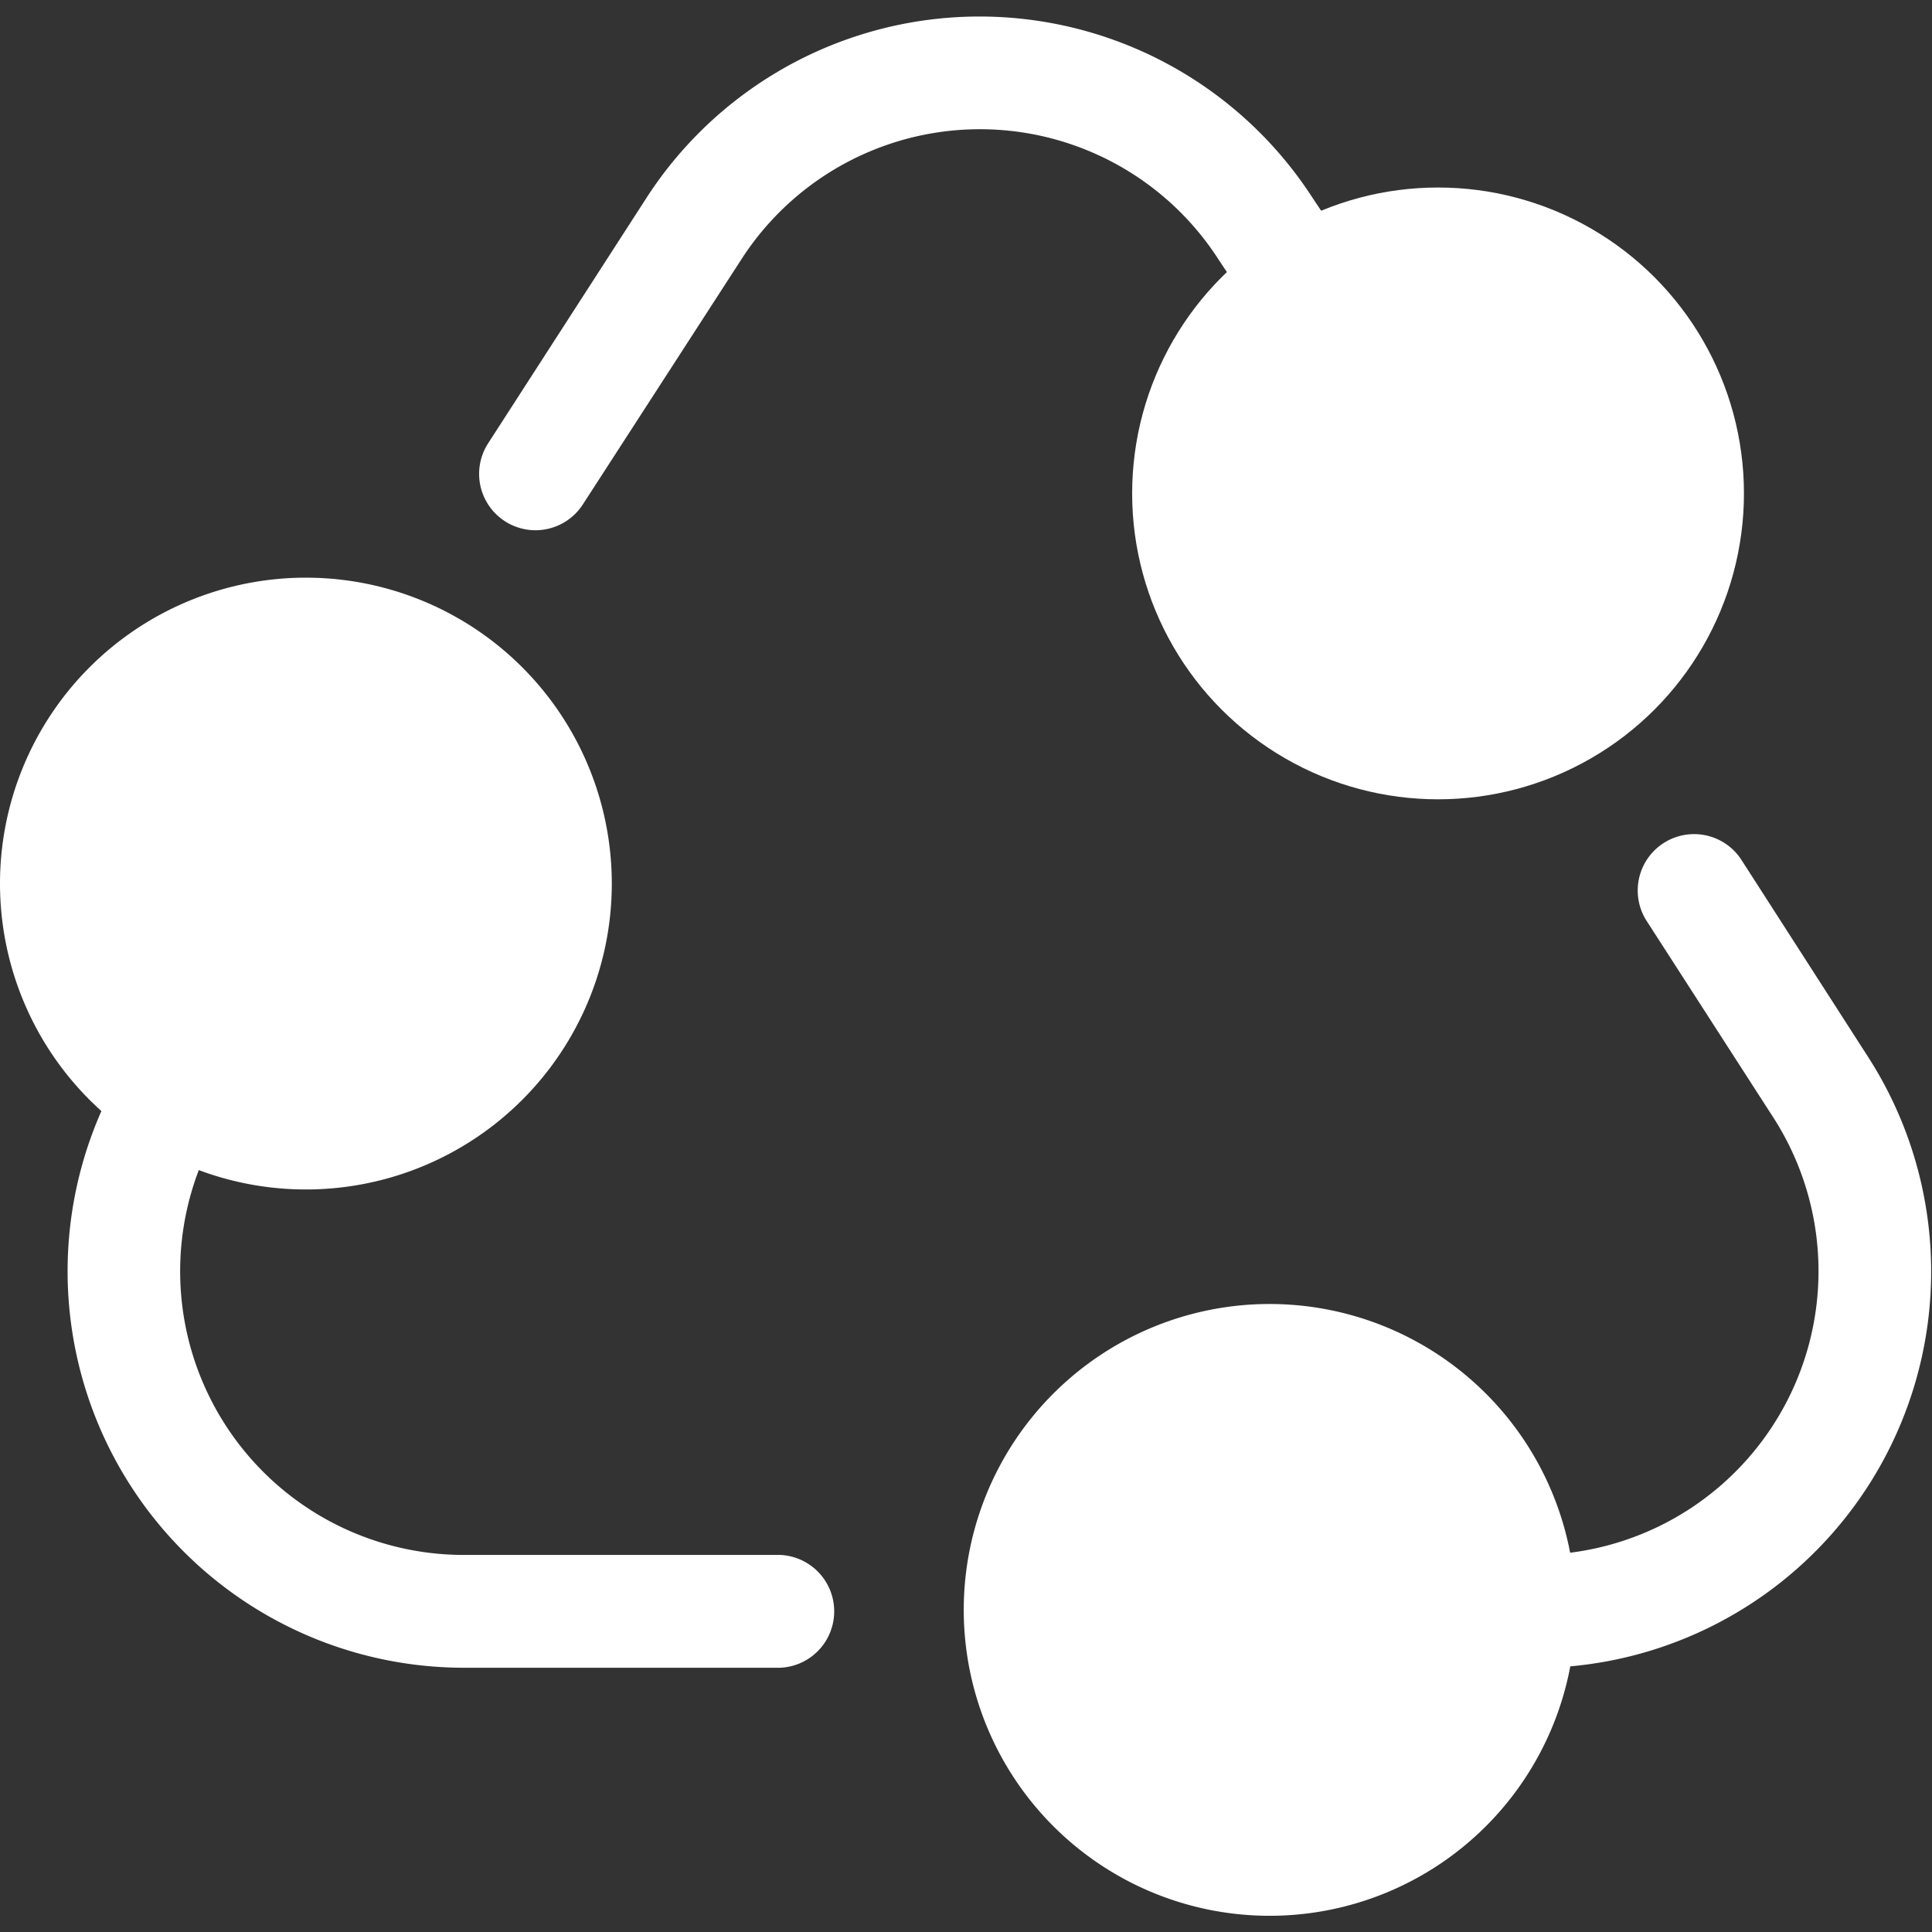 <svg xmlns="http://www.w3.org/2000/svg" viewBox="0 0 18 18">
  <rect x="0" y="0" width="18" height="18" fill="#333333" stroke="none"/>
  <path d="M14.428,6.615a.526.526,0,0,1-.438-.235L11.351,2.415a2.643,2.643,0,0,0-4.443,0L5.43,4.7a.525.525,0,0,1-.882-.57L6.026,1.839a3.694,3.694,0,0,1,6.2,0L14.865,5.8a.526.526,0,0,1-.437.817Z" fill="#fff" />
  <path d="M14.3,15.538H11.131a.526.526,0,0,1,0-1.051H14.3a2.644,2.644,0,0,0,2.22-4.078L15.342,8.581a.525.525,0,0,1,.883-.569L17.4,9.84a3.694,3.694,0,0,1-3.1,5.7Z" fill="#fff" />
  <path d="M7.269,15.538H4.322a3.694,3.694,0,0,1-3.1-5.7L3.166,6.863a.525.525,0,0,1,.879.575L2.1,10.412a2.643,2.643,0,0,0,2.221,4.075H7.269a.526.526,0,0,1,0,1.051Z" fill="#fff" />
  <circle cx="13.398" cy="4.597" r="2.85" fill="#fff" />
  <path d="M2.849,5.382A2.85,2.85,0,1,0,5.7,8.231,2.85,2.85,0,0,0,2.849,5.382Z" fill="#fff" />
  <path d="M11.828,12.149A2.85,2.85,0,1,0,14.679,15,2.851,2.851,0,0,0,11.828,12.149Z" fill="#fff" />​
</svg>